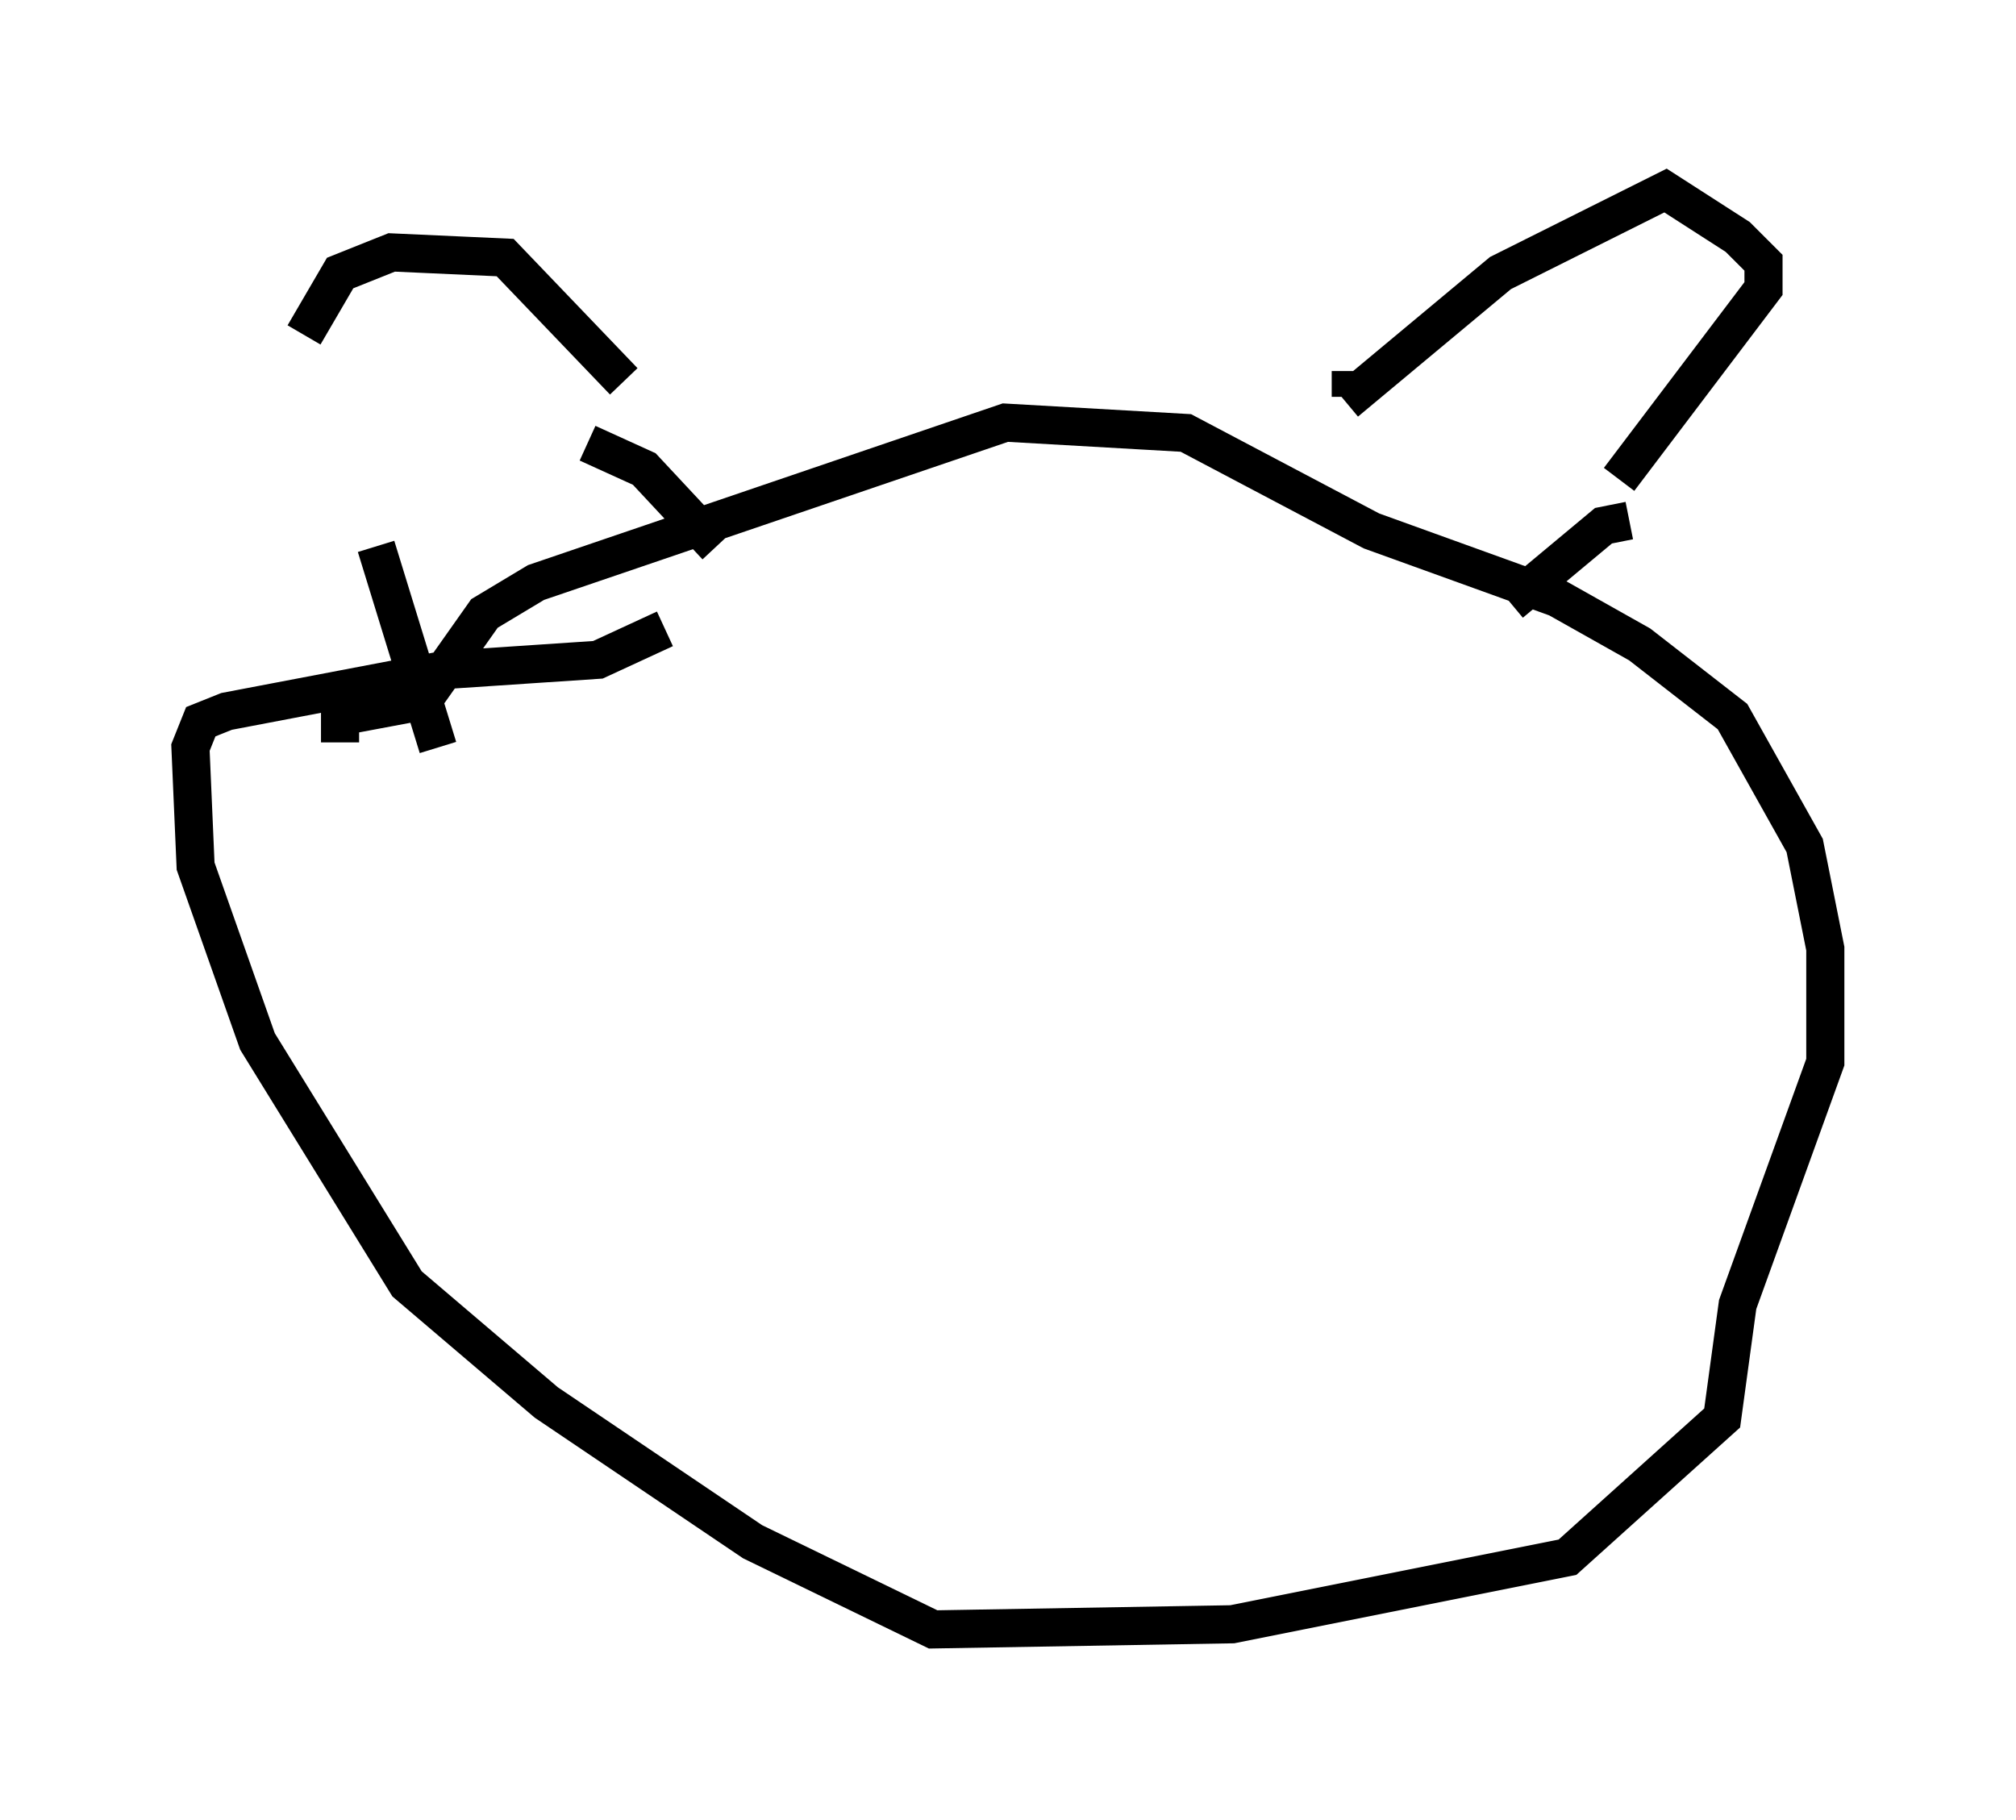 <?xml version="1.0" encoding="utf-8" ?>
<svg baseProfile="full" height="47.753" version="1.1" width="52.895" xmlns="http://www.w3.org/2000/svg" xmlns:ev="http://www.w3.org/2001/xml-events" xmlns:xlink="http://www.w3.org/1999/xlink"><defs /><rect fill="white" height="47.753" width="52.895" x="0" y="0" /><path d="M9.33, 15.013 m-1.353, -6.225 l0.947, -1.624 1.353, -0.541 l2.977, 0.135 3.112, 3.248 m18.944, 0.541 l4.059, -3.383 4.33, -2.165 l1.894, 1.218 0.677, 0.677 l0.0, 0.677 -3.789, 5.007 m-33.559, 6.901 l0.0, -0.677 2.165, -0.406 l1.624, -2.3 1.353, -0.812 l12.314, -4.195 4.736, 0.271 l4.871, 2.571 4.871, 1.759 l2.165, 1.218 2.436, 1.894 l1.894, 3.383 0.541, 2.706 l0.0, 2.977 -2.3, 6.36 l-0.406, 2.977 -4.059, 3.654 l-8.796, 1.759 -7.848, 0.135 l-4.736, -2.3 -5.413, -3.654 l-3.654, -3.112 -3.924, -6.36 l-1.624, -4.601 -0.135, -3.112 l0.271, -0.677 0.677, -0.271 l5.683, -1.083 4.059, -0.271 l1.759, -0.812 m-2.03, -4.871 l1.488, 0.677 1.894, 2.03 m-8.931, 0.0 l1.624, 5.277 m31.258, -5.954 l-0.677, 0.135 -2.436, 2.03 m-4.195, -6.089 l0.0, 0.677 " fill="none" stroke="black" stroke-width="1" /></svg>